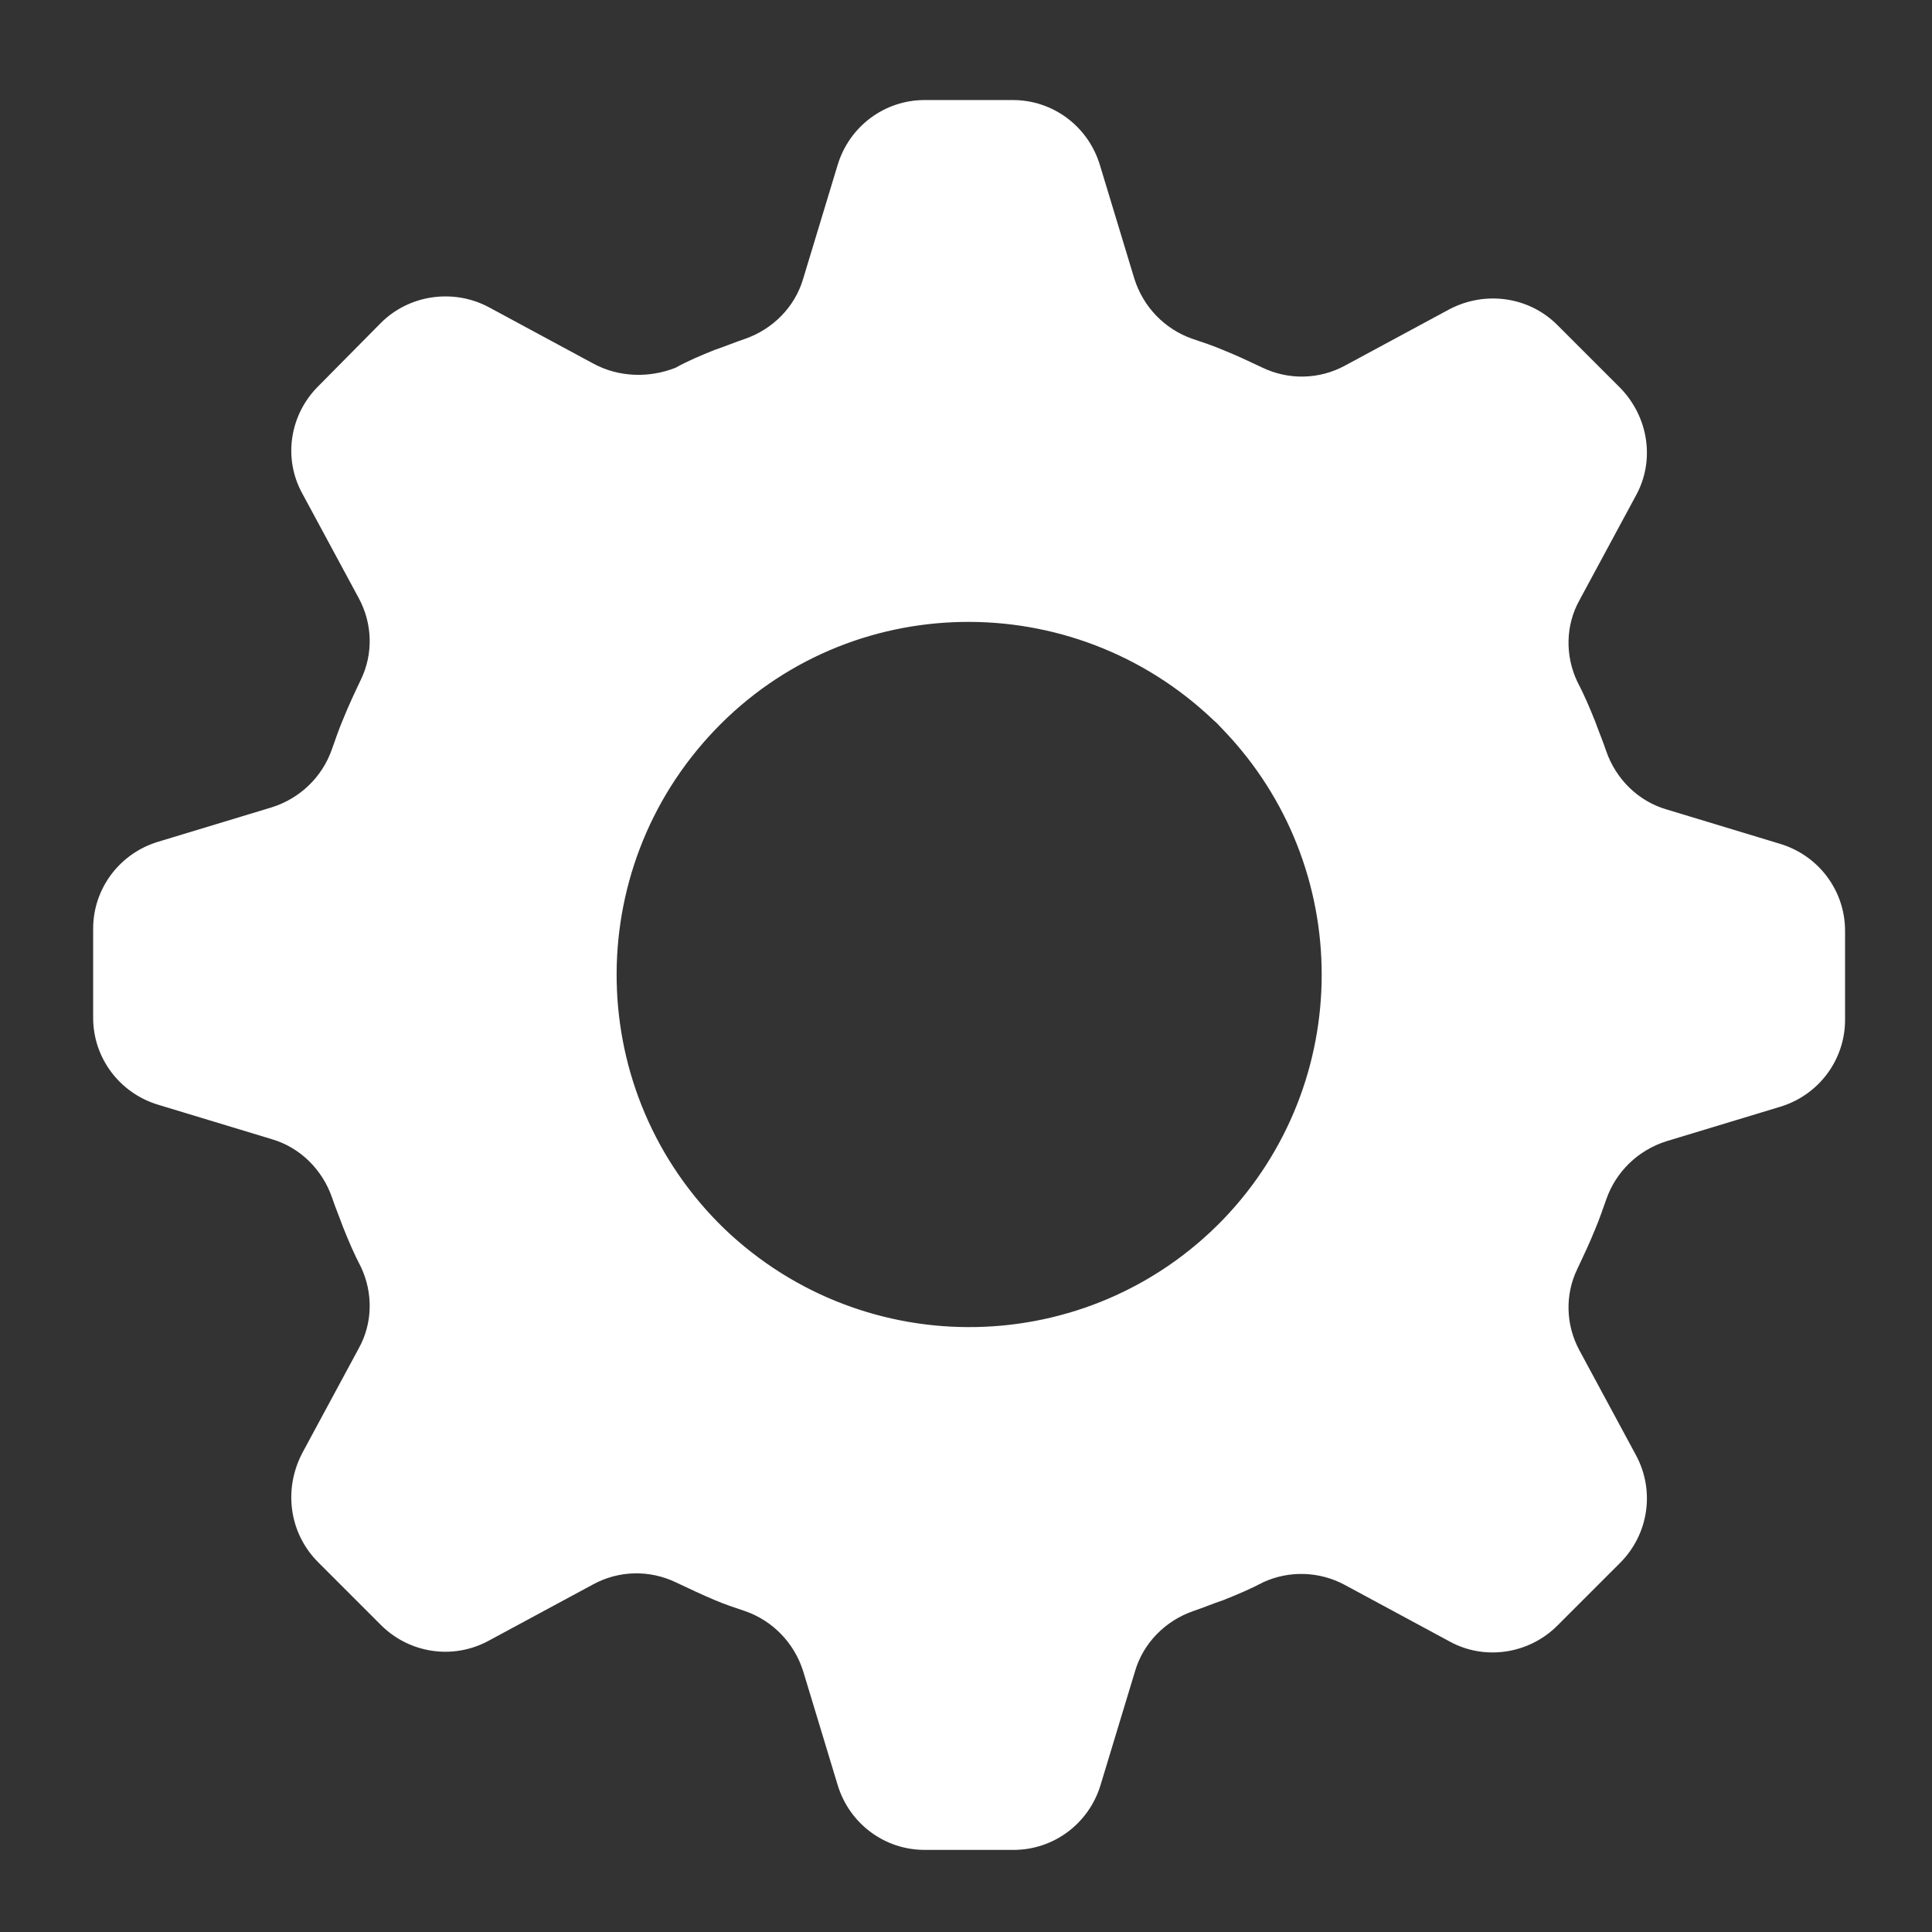 <?xml version="1.0" encoding="utf-8"?>
<!-- Generator: Adobe Illustrator 23.0.3, SVG Export Plug-In . SVG Version: 6.00 Build 0)  -->
<svg version="1.1" id="Layer_1" xmlns="http://www.w3.org/2000/svg" xmlns:xlink="http://www.w3.org/1999/xlink" x="0px" y="0px"
	 viewBox="0 0 28 28" style="enable-background:new 0 0 28 28;" xml:space="preserve">
<rect x="0" y="0" width="28" height="28" fill="#333333" stroke="none"/>
<style type="text/css">
	.st0{fill:#FFFFFF;}
</style>
<path id="Cog" class="st0" d="M19.49,22.97l1.52,0.82c0.51,0.28,1.15,0.18,1.56-0.23l0.91-0.91c0.41-0.41,0.51-1.04,0.23-1.56
	l-0.82-1.52c-0.2-0.37-0.21-0.81-0.03-1.18c0.09-0.19,0.18-0.38,0.26-0.58c0.06-0.14,0.11-0.29,0.16-0.43
	c0.14-0.4,0.46-0.71,0.87-0.84l1.65-0.5c0.56-0.17,0.94-0.68,0.94-1.26v-1.29c0-0.58-0.38-1.09-0.94-1.26l-1.65-0.5
	c-0.41-0.12-0.73-0.44-0.87-0.84c-0.05-0.15-0.11-0.29-0.16-0.43c-0.08-0.2-0.16-0.39-0.26-0.58c-0.18-0.38-0.17-0.82,0.03-1.18
	l0.82-1.52c0.28-0.51,0.18-1.14-0.23-1.56l-0.91-0.91c-0.41-0.41-1.04-0.5-1.56-0.23l-1.52,0.82c-0.37,0.2-0.81,0.21-1.19,0.03
	c-0.19-0.09-0.38-0.18-0.58-0.26c-0.14-0.06-0.29-0.11-0.44-0.16c-0.4-0.14-0.71-0.46-0.84-0.87l-0.5-1.65
	c-0.17-0.56-0.68-0.94-1.26-0.94H13.4c-0.58,0-1.09,0.38-1.26,0.94l-0.5,1.65c-0.12,0.41-0.44,0.73-0.84,0.87
	c-0.15,0.05-0.29,0.11-0.44,0.16c-0.2,0.08-0.39,0.16-0.57,0.26C9.41,5.48,8.97,5.47,8.6,5.27L7.08,4.45
	C6.57,4.18,5.93,4.27,5.52,4.68L4.61,5.6C4.2,6.01,4.1,6.64,4.38,7.15l0.82,1.52c0.2,0.37,0.21,0.81,0.03,1.18
	c-0.09,0.19-0.18,0.38-0.26,0.58c-0.06,0.14-0.11,0.29-0.16,0.43c-0.14,0.4-0.46,0.71-0.87,0.84l-1.65,0.5
	c-0.56,0.17-0.94,0.68-0.94,1.26v1.29c0,0.58,0.38,1.09,0.94,1.26l1.65,0.5c0.41,0.12,0.73,0.44,0.87,0.84
	c0.05,0.15,0.11,0.29,0.16,0.43c0.08,0.2,0.16,0.39,0.26,0.58c0.18,0.38,0.17,0.82-0.03,1.18l-0.82,1.52
	C4.1,21.6,4.2,22.23,4.61,22.64l0.91,0.91c0.41,0.41,1.04,0.51,1.56,0.23l1.52-0.82c0.37-0.2,0.81-0.21,1.19-0.03
	c0.19,0.09,0.38,0.18,0.57,0.26c0.14,0.06,0.29,0.11,0.44,0.16c0.4,0.14,0.71,0.46,0.84,0.87l0.5,1.65
	c0.17,0.56,0.68,0.94,1.26,0.94h1.29c0.58,0,1.09-0.38,1.26-0.94l0.5-1.65c0.12-0.41,0.44-0.73,0.84-0.87
	c0.15-0.05,0.29-0.11,0.44-0.16c0.2-0.08,0.39-0.16,0.58-0.26C18.68,22.76,19.12,22.77,19.49,22.97z M17.73,17.67
	c-1.96,2.03-5.19,2.09-7.23,0.14c-2.03-1.96-2.09-5.19-0.14-7.23s5.19-2.09,7.23-0.14c0.05,0.04,0.09,0.09,0.14,0.14
	C19.63,12.56,19.63,15.69,17.73,17.67L17.73,17.67z"/>
</svg>
